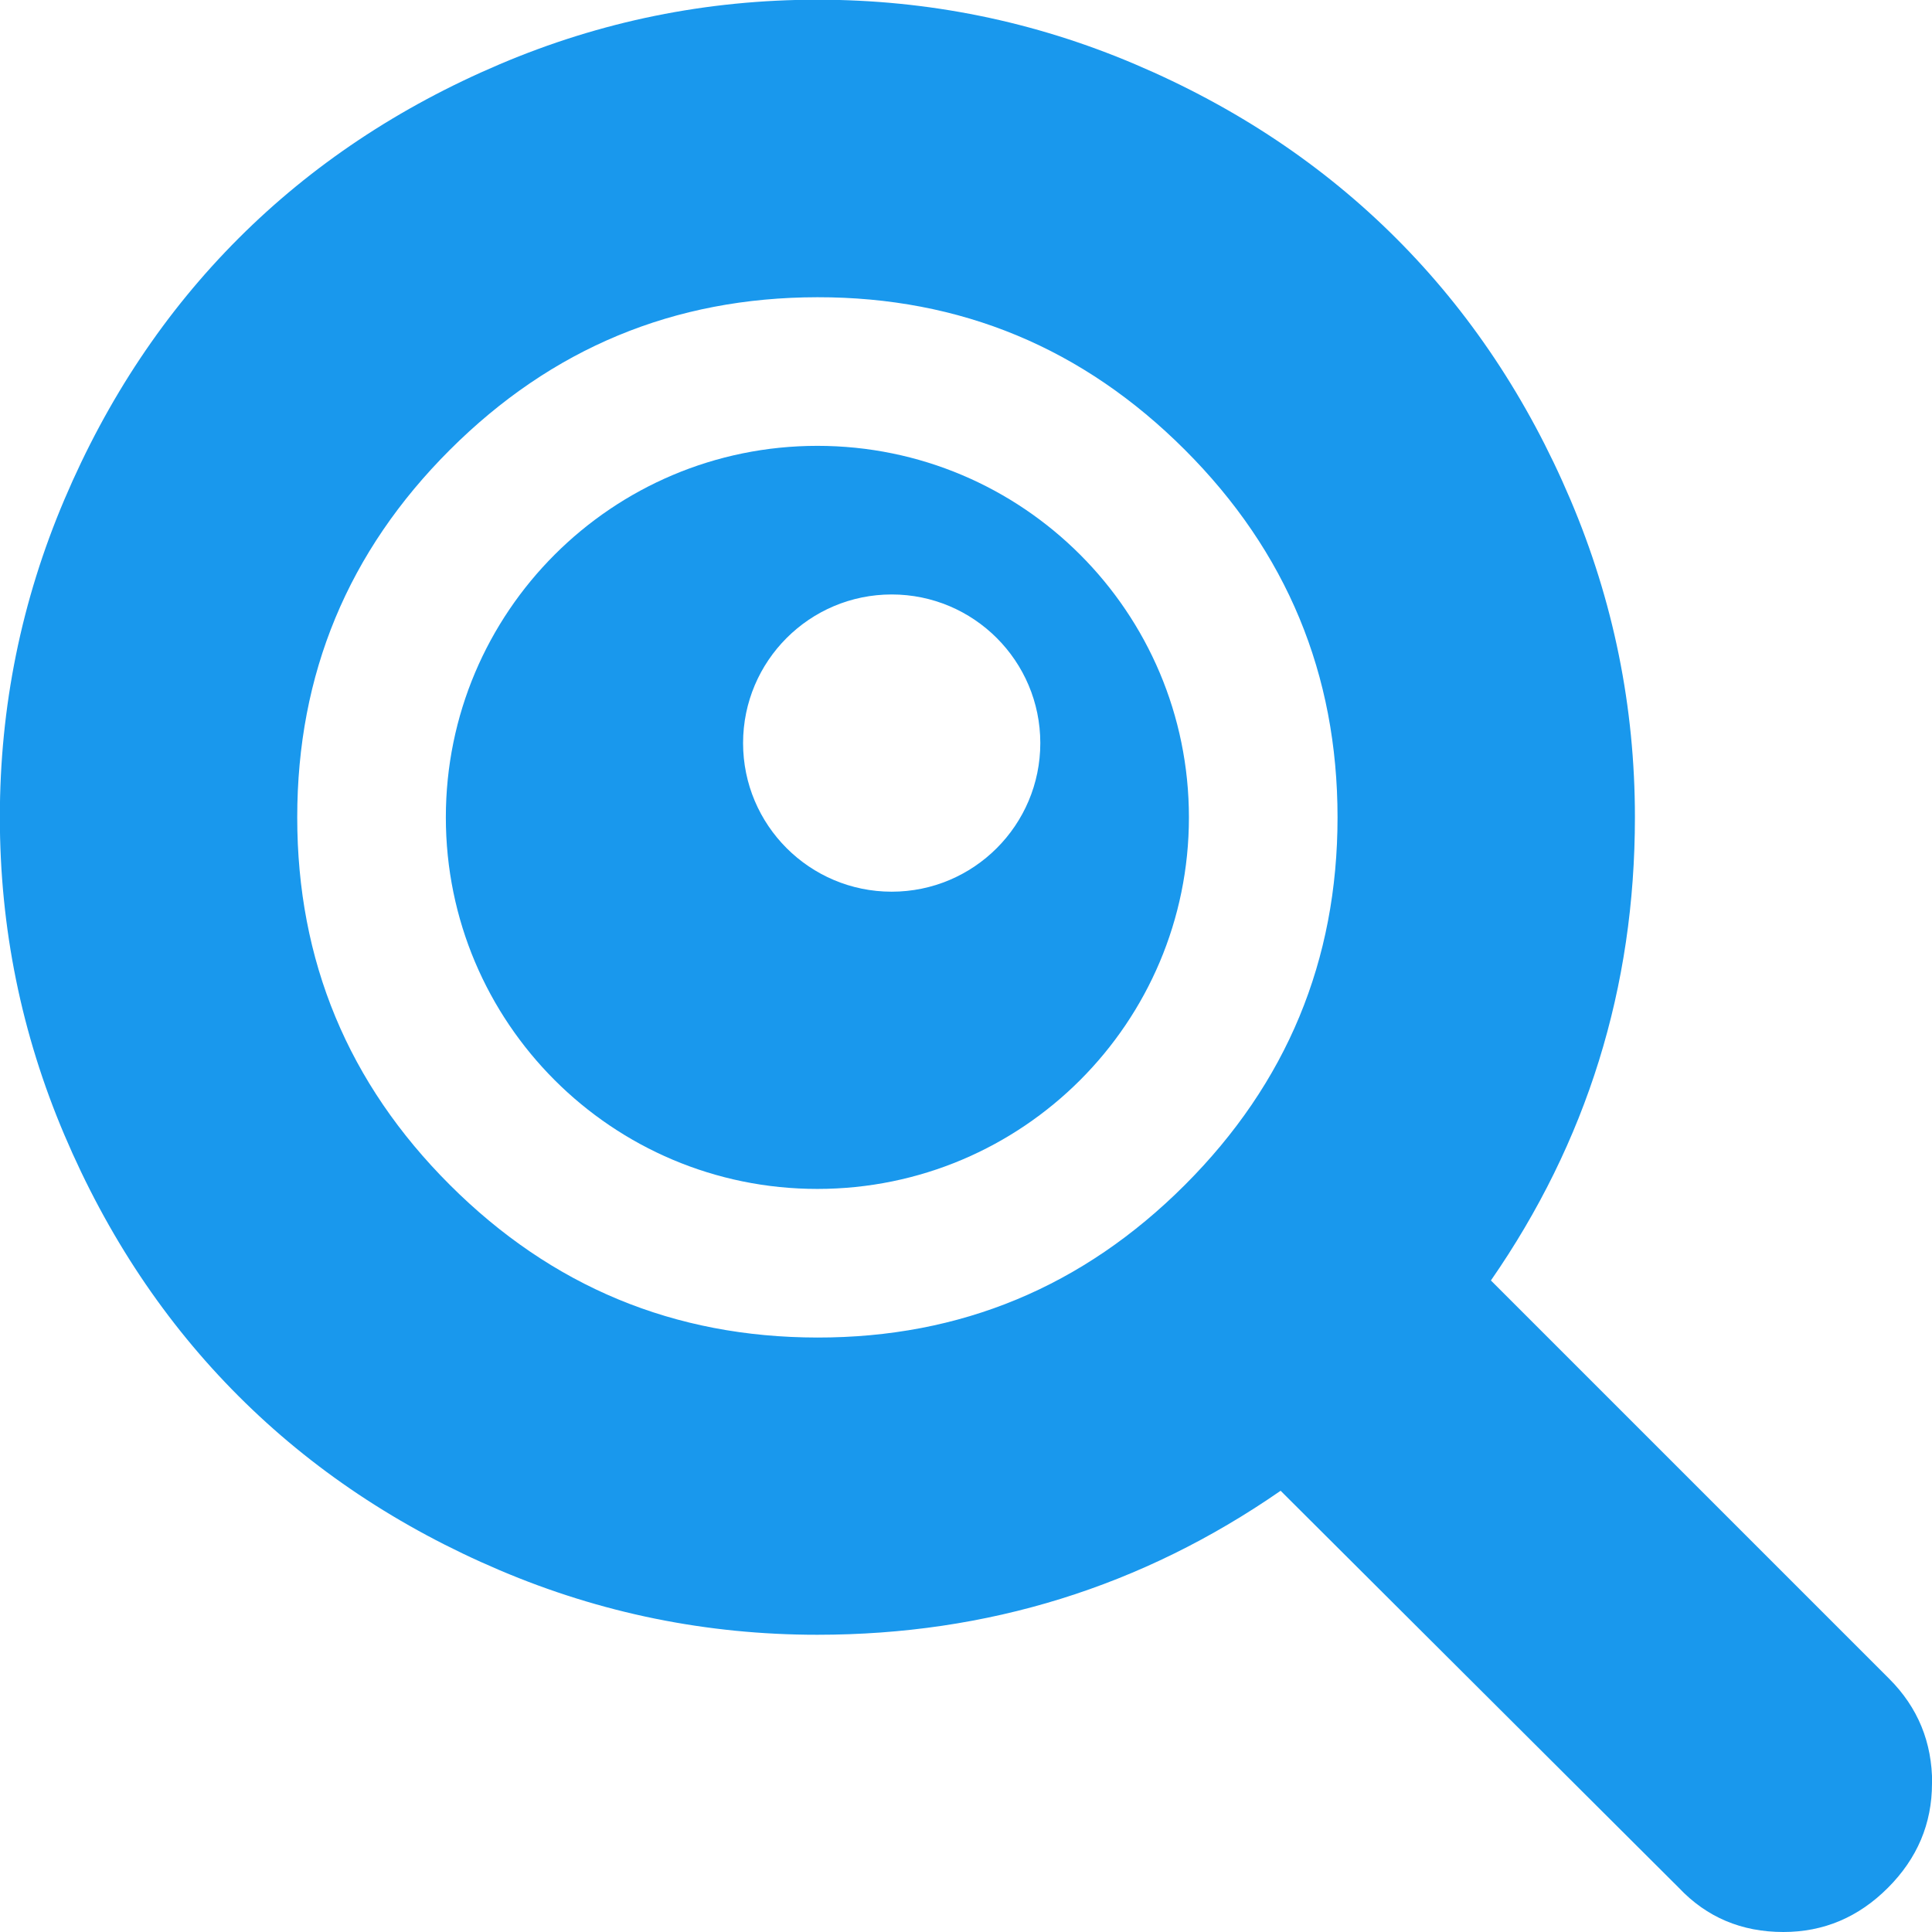 <?xml version="1.0" encoding="UTF-8"?>
<svg width="13px" height="13px" viewBox="0 0 13 13" version="1.1" xmlns="http://www.w3.org/2000/svg" xmlns:xlink="http://www.w3.org/1999/xlink">
    <!-- Generator: Sketch 48.2 (47327) - http://www.bohemiancoding.com/sketch -->
    <title>search</title>
    <desc>Created with Sketch.</desc>
    <defs></defs>
    <g id="qr-code-profile-3-rev" stroke="none" stroke-width="1" fill="none" fill-rule="evenodd" transform="translate(-879, -433)">
        <g id="Group-18-Copy-3" transform="translate(850, 420)" fill="#1998ED">
            <g id="search" transform="translate(28, 12)">
                <g id="Group-26">
                    <path d="M10,6.5 C10,5.537 9.658,4.712 8.973,4.027 C8.288,3.342 7.464,2.999 6.5,3 C5.536,3.001 4.712,3.343 4.027,4.027 C3.342,4.711 3,5.535 3,6.5 C3,7.465 3.342,8.289 4.027,8.973 C4.712,9.657 5.536,9.999 6.5,10 C7.464,10.001 8.288,9.658 8.973,8.973 C9.658,8.288 10,7.463 10,6.5 Z M14,13 C14,13.271 13.901,13.505 13.703,13.703 C13.505,13.901 13.271,14 13,14 C12.719,14 12.484,13.901 12.297,13.703 L9.617,11.031 C8.685,11.677 7.646,12 6.5,12 C5.755,12 5.043,11.855 4.363,11.566 C3.683,11.277 3.097,10.886 2.605,10.394 C2.113,9.902 1.722,9.316 1.433,8.636 C1.144,7.956 0.999,7.244 0.999,6.499 C0.999,5.754 1.144,5.042 1.433,4.362 C1.722,3.682 2.113,3.096 2.605,2.604 C3.097,2.112 3.683,1.721 4.363,1.432 C5.043,1.143 5.755,0.998 6.5,0.998 C7.245,0.998 7.957,1.143 8.637,1.432 C9.317,1.721 9.903,2.112 10.395,2.604 C10.887,3.096 11.278,3.682 11.567,4.362 C11.856,5.042 12.001,5.754 12.001,6.499 C12.001,7.645 11.678,8.684 11.032,9.616 L13.712,12.296 C13.905,12.489 14.001,12.723 14.001,12.999 L14,13 Z" id="Shape" fill-rule="nonzero"></path>
                    <path d="M6.5,9 C5.119,9 4,7.881 4,6.5 C4,5.119 5.119,4 6.5,4 C7.881,4 9,5.119 9,6.5 C9,7.881 7.881,9 6.5,9 Z M7,7 C7.552,7 8,6.552 8,6 C8,5.448 7.552,5 7,5 C6.448,5 6,5.448 6,6 C6,6.552 6.448,7 7,7 Z" id="Combined-Shape"></path>
                </g>
            </g>
        </g>
    </g>
</svg>